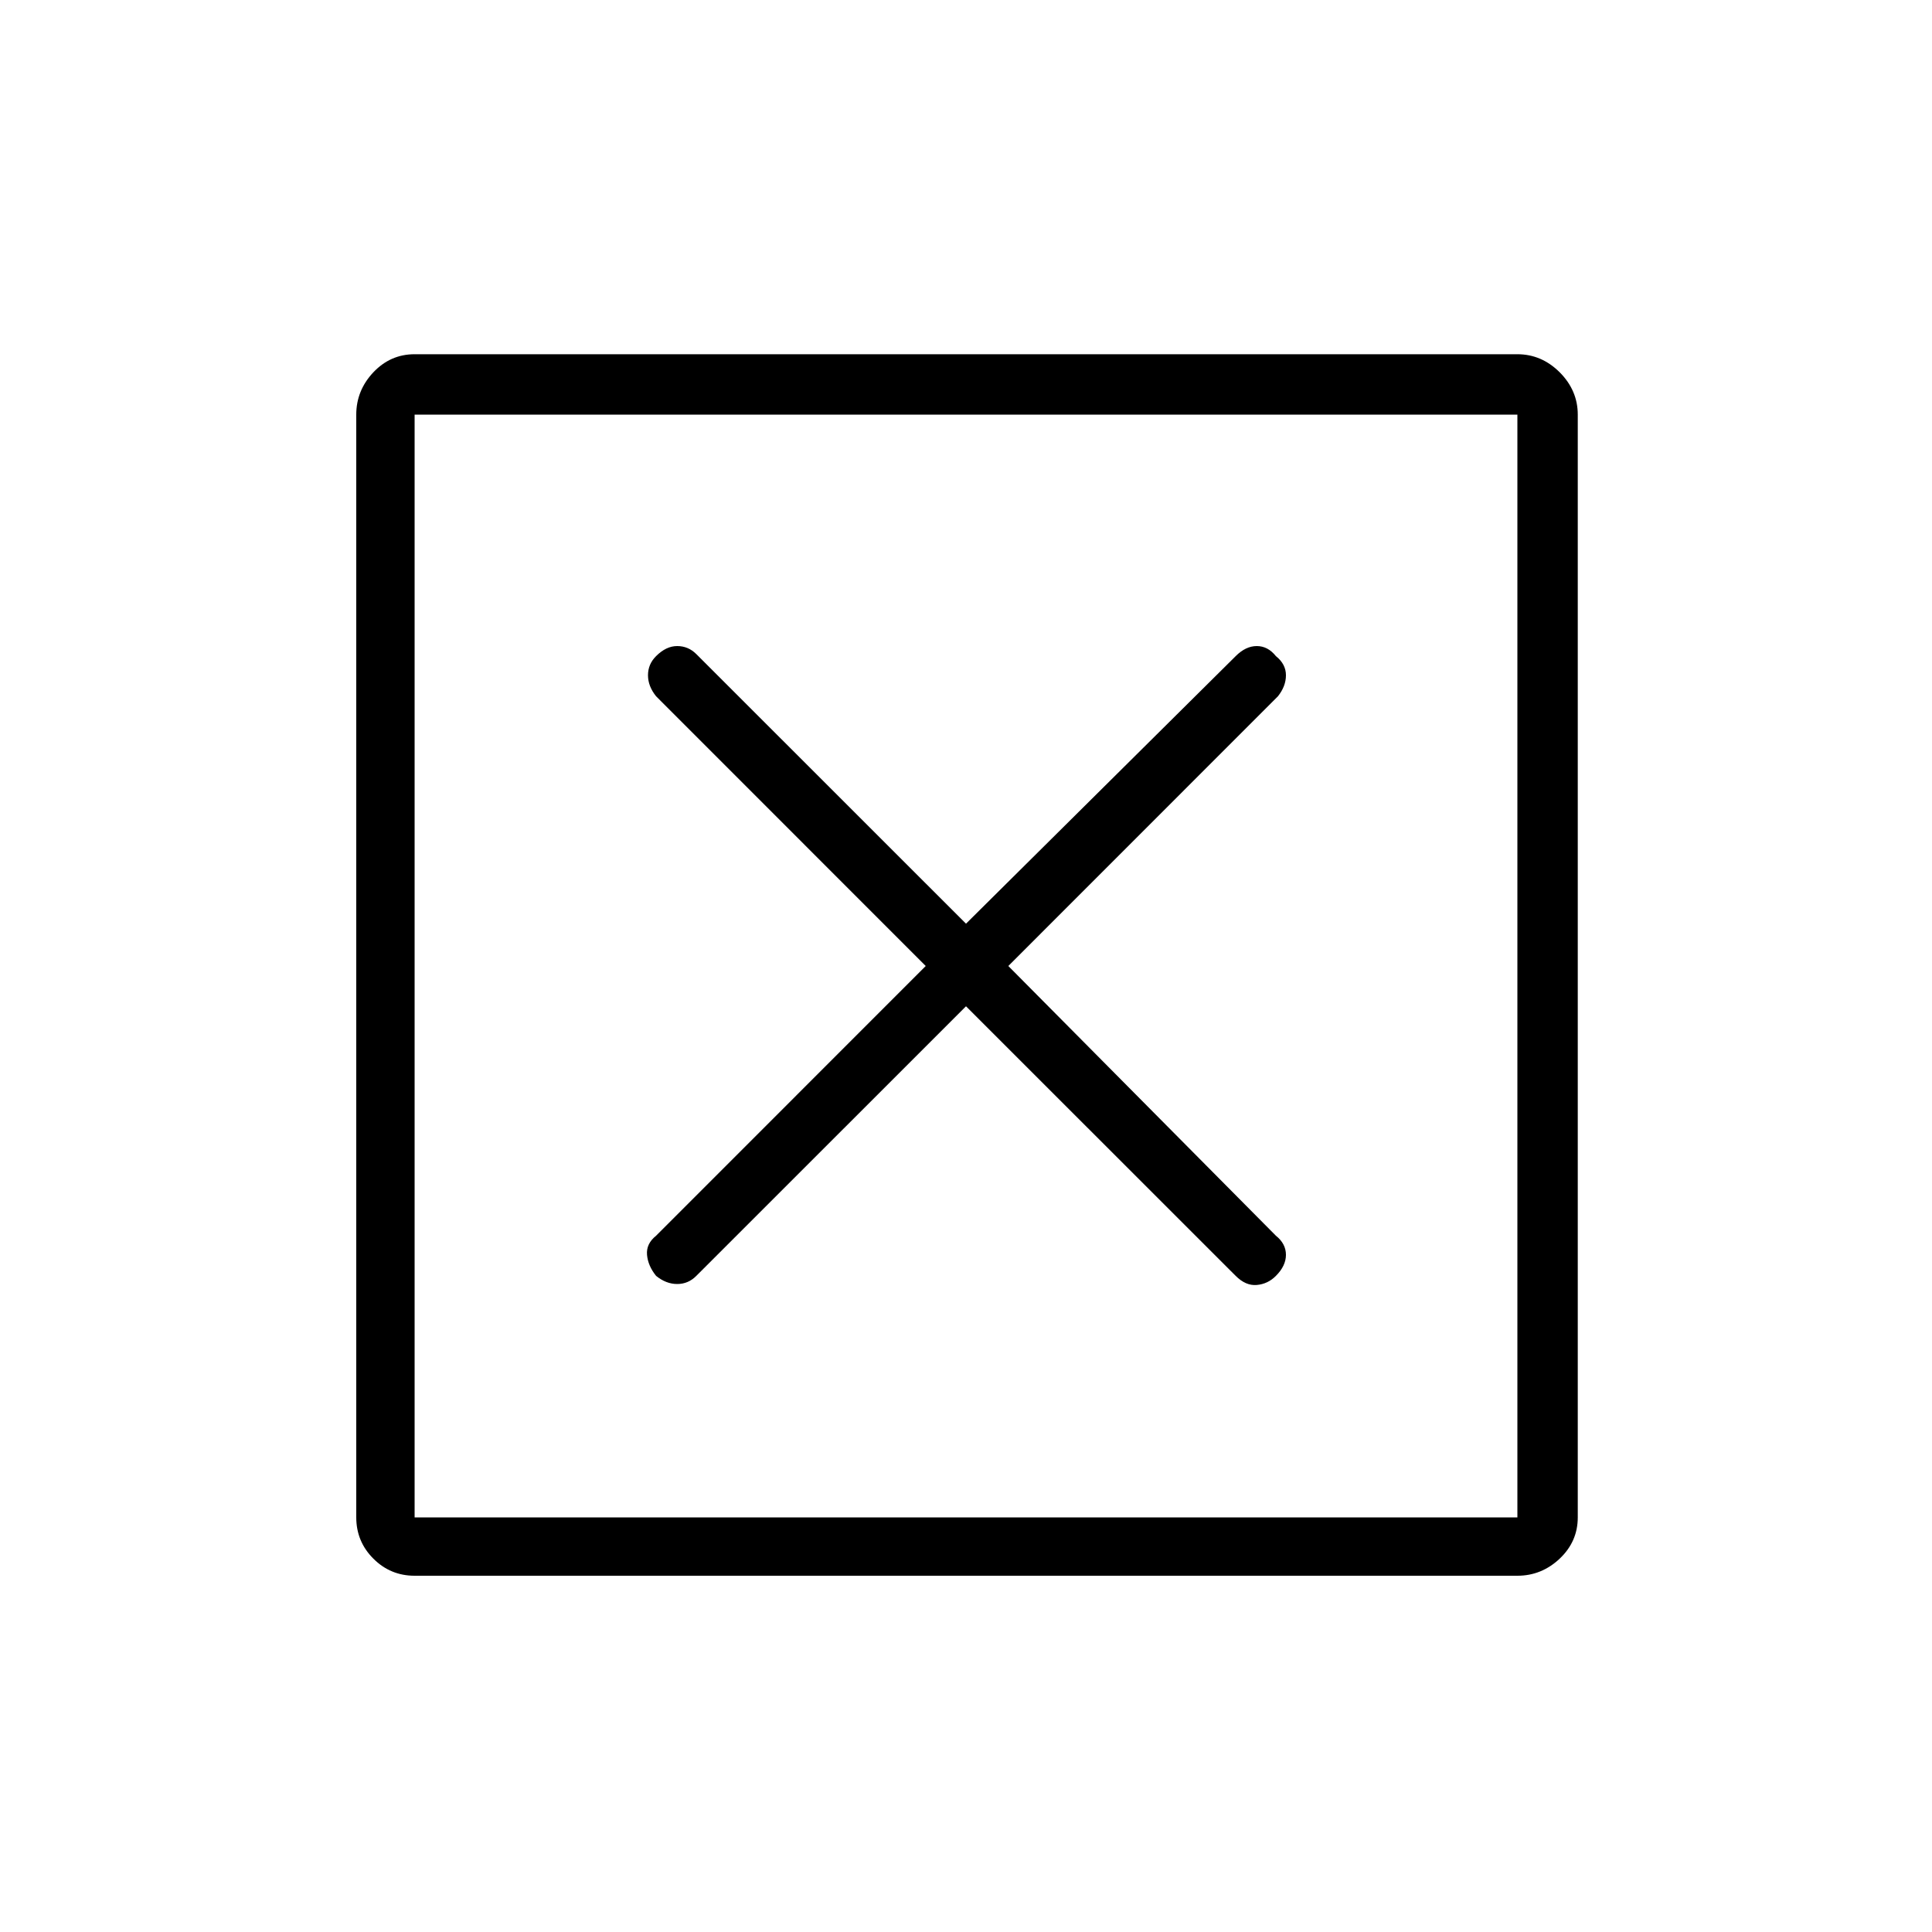 <svg xmlns="http://www.w3.org/2000/svg" height="20" width="20"><path d="M4.292 15.708H15.708V4.292H4.292ZM4.292 16.312Q4.042 16.312 3.865 16.135Q3.688 15.958 3.688 15.708V4.292Q3.688 4.042 3.865 3.854Q4.042 3.667 4.292 3.667H15.708Q15.958 3.667 16.146 3.854Q16.333 4.042 16.333 4.292V15.708Q16.333 15.958 16.146 16.135Q15.958 16.312 15.708 16.312ZM6.792 13.208Q6.896 13.292 7.01 13.292Q7.125 13.292 7.208 13.208L10 10.417L12.792 13.208Q12.896 13.312 13.01 13.302Q13.125 13.292 13.208 13.208Q13.312 13.104 13.312 12.99Q13.312 12.875 13.208 12.792L10.438 10L13.229 7.208Q13.312 7.104 13.312 6.99Q13.312 6.875 13.208 6.792Q13.125 6.688 13.01 6.688Q12.896 6.688 12.792 6.792L10 9.562L7.208 6.771Q7.125 6.688 7.01 6.688Q6.896 6.688 6.792 6.792Q6.708 6.875 6.708 6.99Q6.708 7.104 6.792 7.208L9.583 10L6.792 12.792Q6.688 12.875 6.698 12.99Q6.708 13.104 6.792 13.208ZM4.292 15.708V4.292V15.708Z"/></svg>